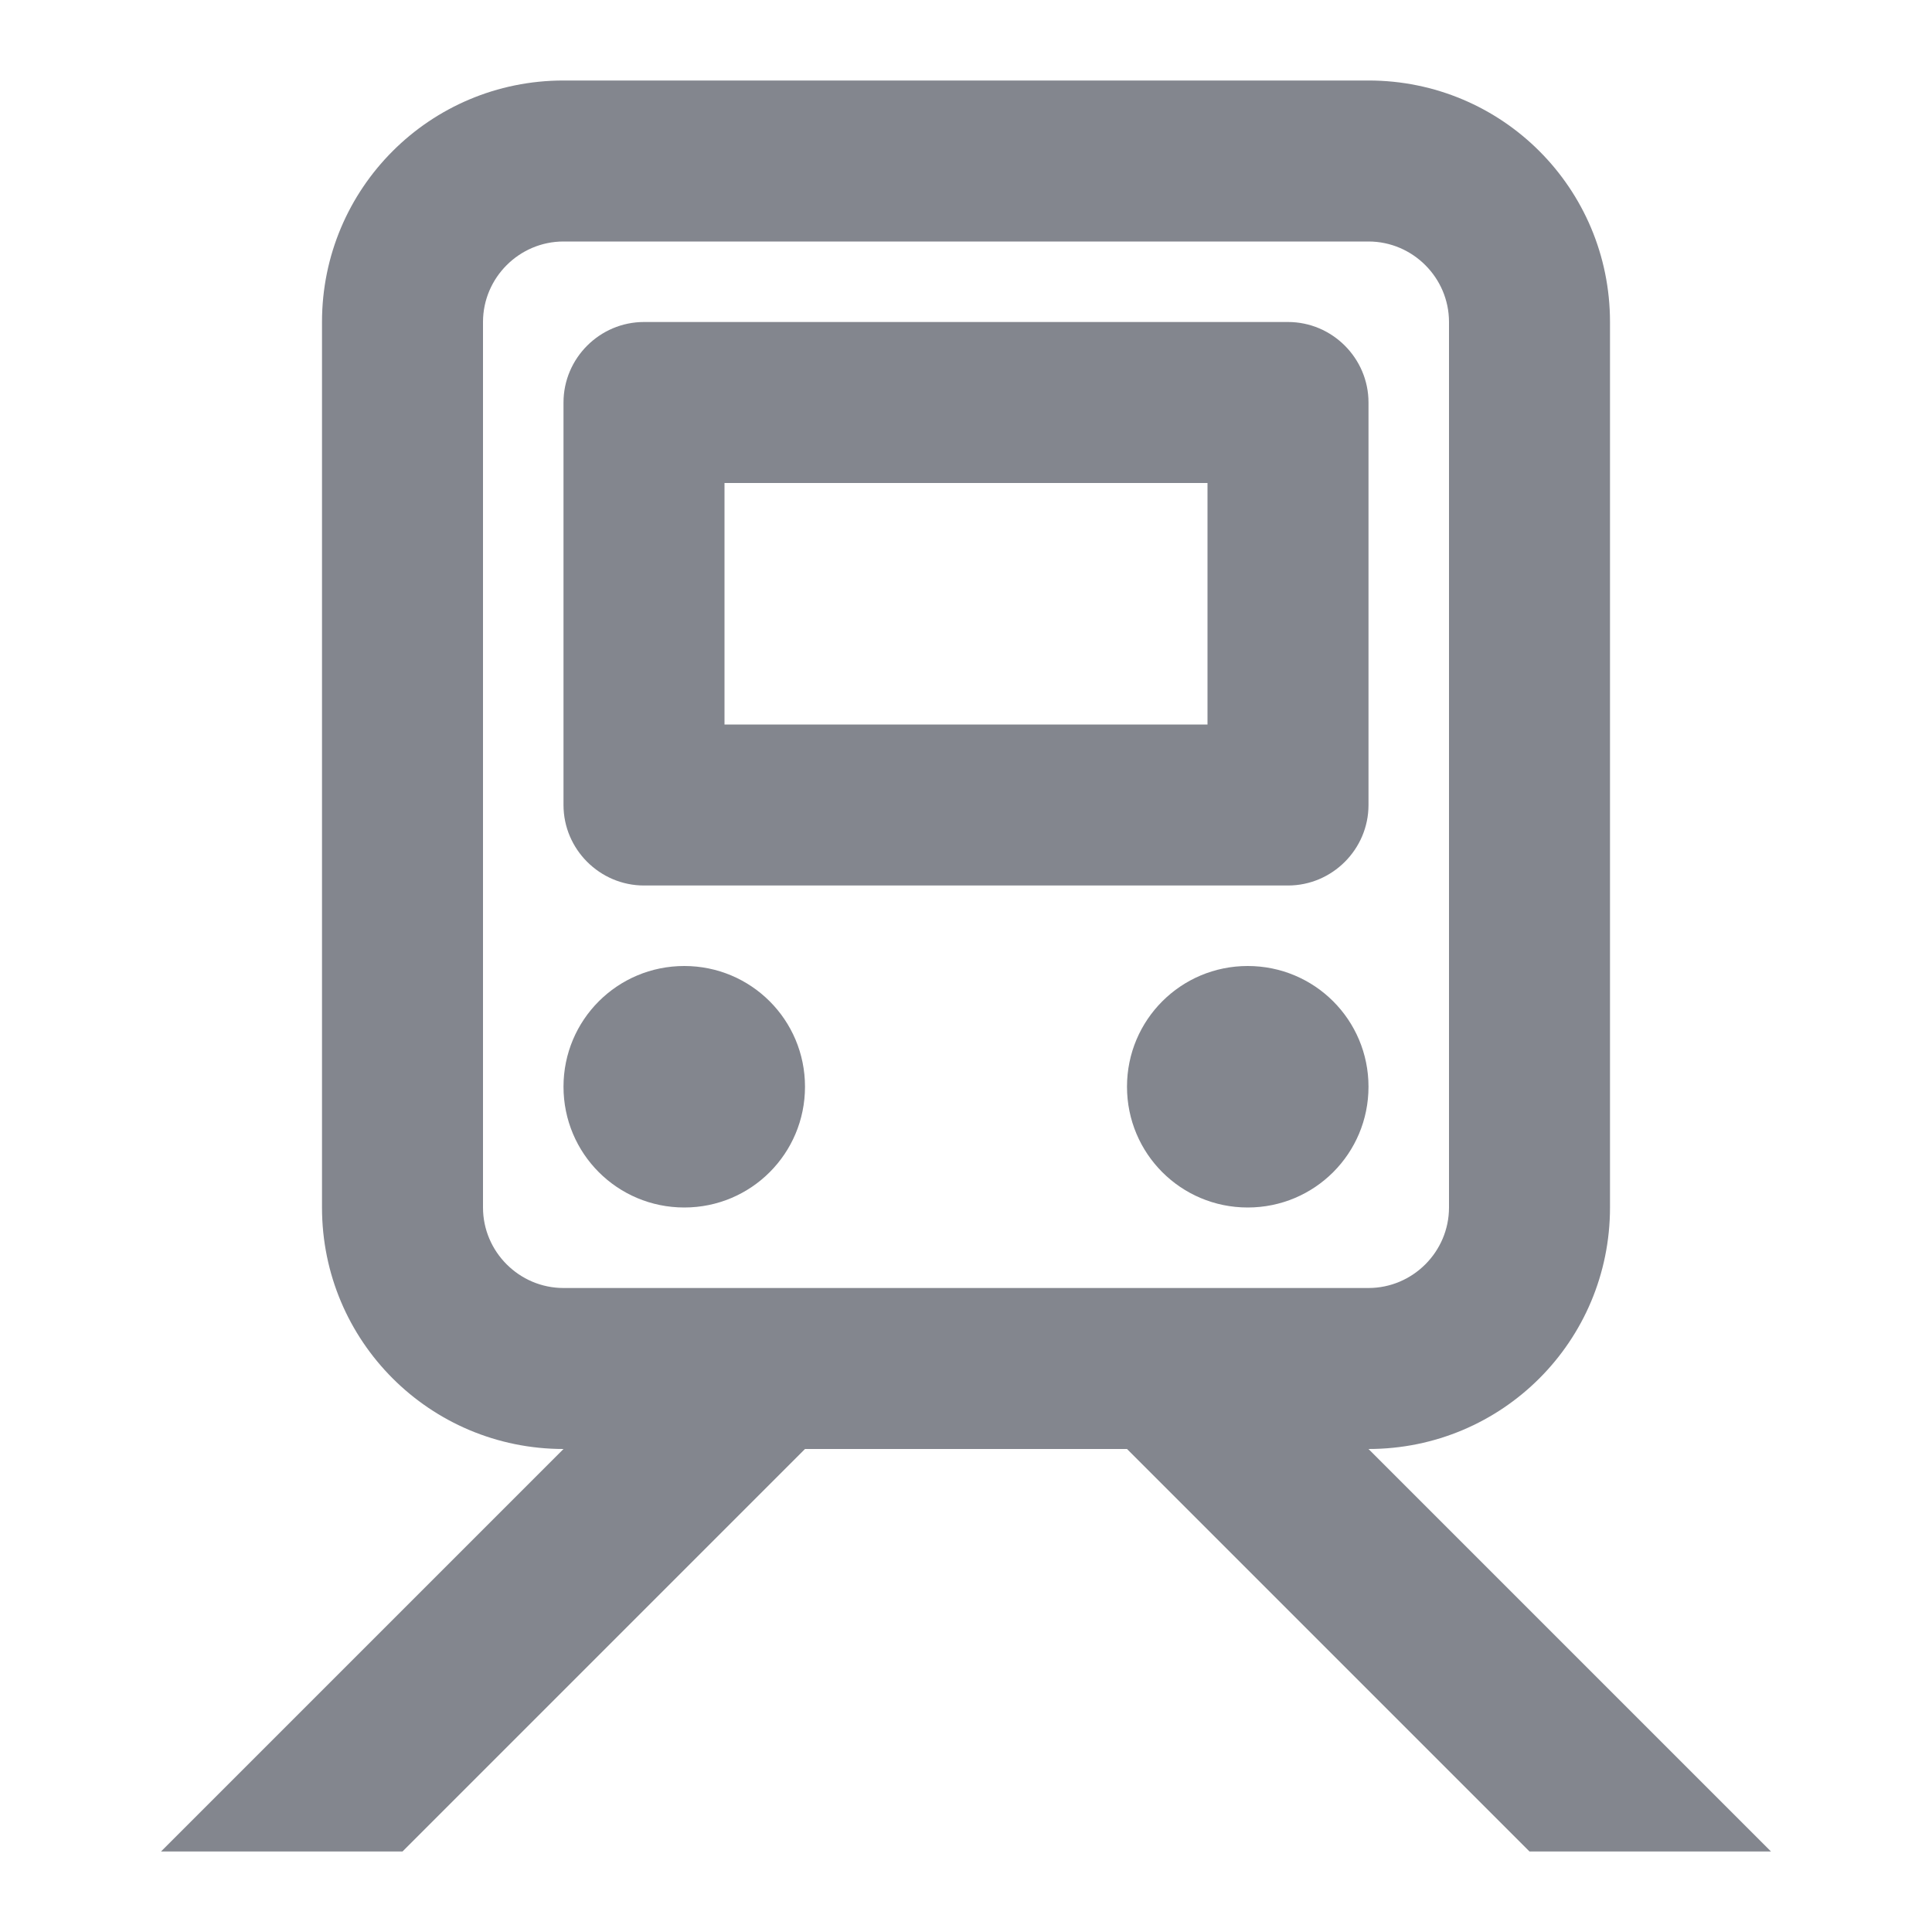 <svg width="21" height="21" viewBox="0 0 21 21" fill="none" xmlns="http://www.w3.org/2000/svg">
<g id="21.subway">
<path id="Vector" d="M14.875 2.625C15.356 2.625 15.75 3.019 15.75 3.5V13.125C15.75 13.606 15.356 14 14.875 14H6.125C5.644 14 5.25 13.606 5.25 13.125V3.5C5.25 3.019 5.644 2.625 6.125 2.625H14.875ZM14.875 0.875H6.125C4.673 0.875 3.5 2.047 3.5 3.5V13.125C3.5 14.578 4.673 15.75 6.125 15.75H14.875C16.328 15.75 17.5 14.578 17.5 13.125V3.5C17.5 2.047 16.328 0.875 14.875 0.875Z" fill="#83868E"/>
<path id="Vector_2" d="M13.125 5.25V7.875H7.875V5.25H13.125ZM14 3.5H7C6.519 3.5 6.125 3.894 6.125 4.375V8.75C6.125 9.231 6.519 9.625 7 9.625H14C14.481 9.625 14.875 9.231 14.875 8.75V4.375C14.875 3.894 14.481 3.5 14 3.5Z" fill="#83868E"/>
<path id="Vector_3" d="M7.438 10.5C6.711 10.5 6.125 11.086 6.125 11.812C6.125 12.539 6.711 13.125 7.438 13.125C8.164 13.125 8.75 12.539 8.75 11.812C8.75 11.086 8.164 10.5 7.438 10.5Z" fill="#83868E"/>
<path id="Vector_4" d="M13.562 10.5C12.836 10.5 12.25 11.086 12.25 11.812C12.25 12.539 12.836 13.125 13.562 13.125C14.289 13.125 14.875 12.539 14.875 11.812C14.875 11.086 14.289 10.5 13.562 10.5Z" fill="#83868E"/>
<path id="Vector_5" d="M8.75 15.75H6.125L1.75 20.125H4.375L8.75 15.75Z" fill="#83868E"/>
<path id="Vector_6" d="M14.875 15.75H12.25L16.625 20.125H19.25L14.875 15.75Z" fill="#83868E"/>
</g>
</svg>
